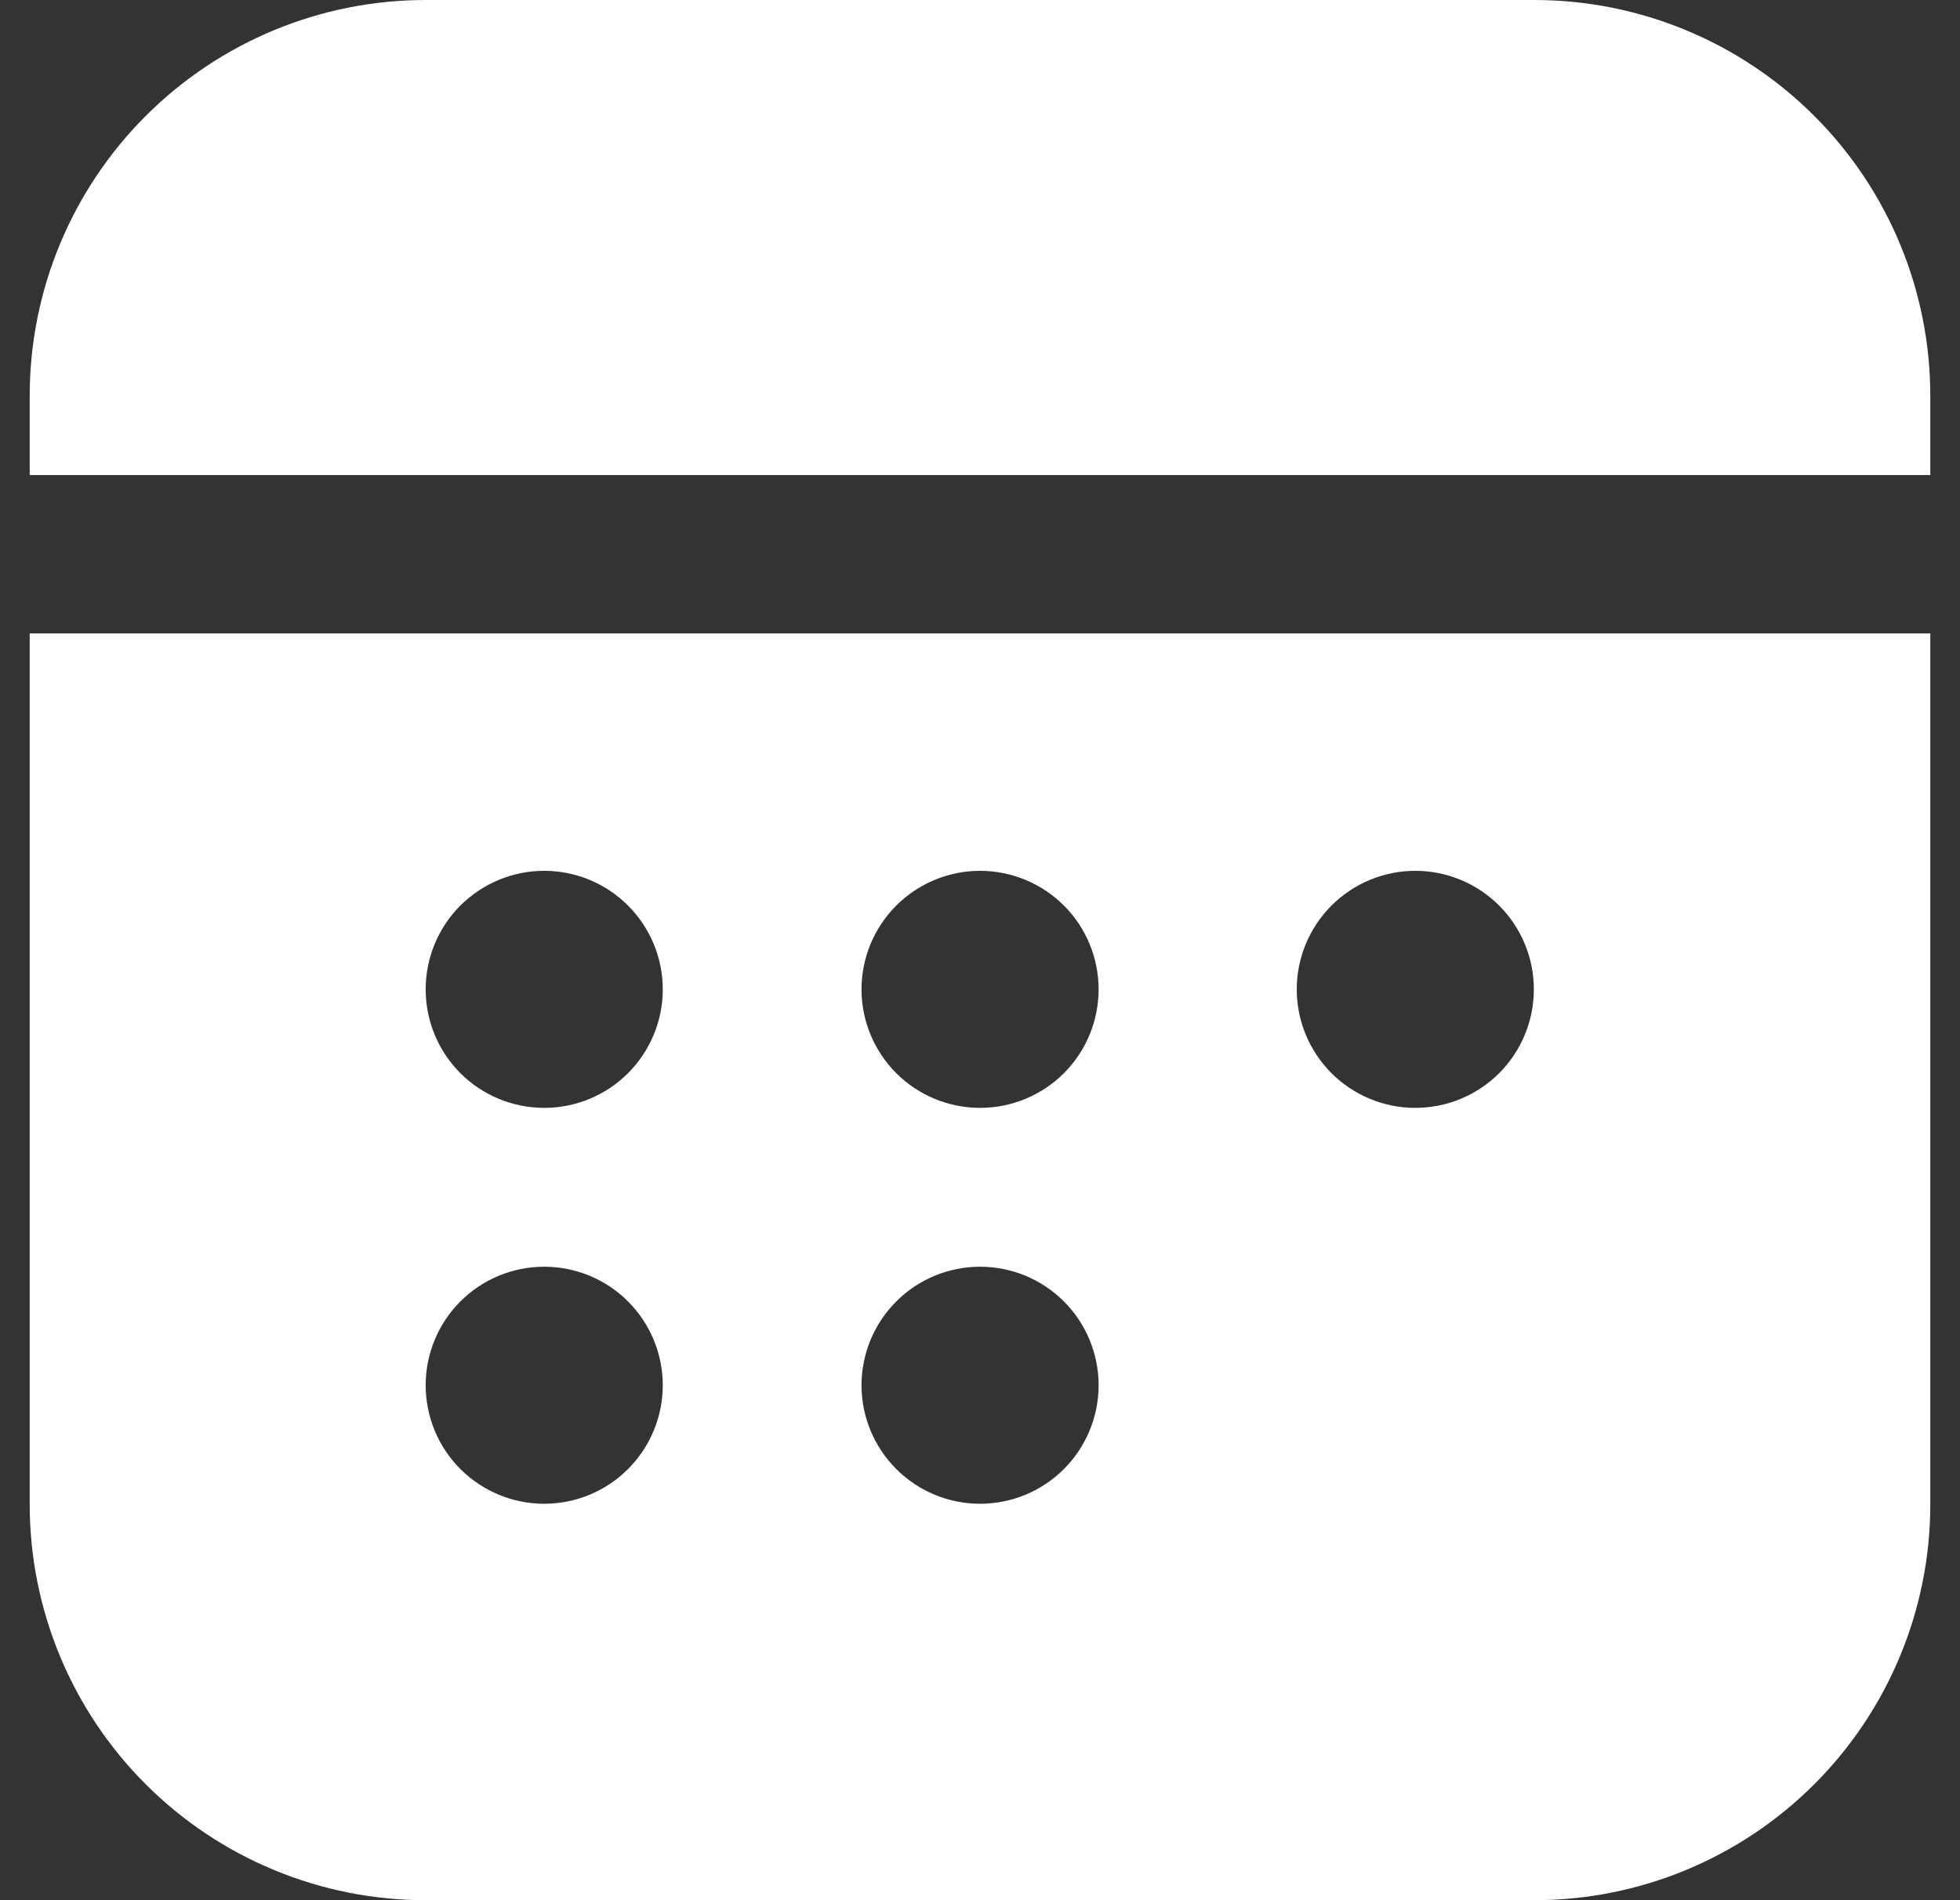<svg xmlns="http://www.w3.org/2000/svg" width="33" height="32" viewBox="0 0 33 32" fill="none">
  <rect x="0" y="0" width="33" height="32" fill="#333333" stroke="none"/>
  <path d="M32.5 25.333V10.667H0.5V25.333C0.5 27.101 1.202 28.797 2.453 30.047C3.703 31.298 5.399 32 7.167 32H25.833C27.601 32 29.297 31.298 30.547 30.047C31.798 28.797 32.5 27.101 32.5 25.333ZM11.159 16.661C11.159 17.191 10.948 17.698 10.574 18.073C10.2 18.447 9.692 18.657 9.163 18.657C8.633 18.657 8.126 18.447 7.751 18.073C7.377 17.698 7.167 17.191 7.167 16.661C7.167 16.132 7.377 15.624 7.751 15.25C8.126 14.876 8.633 14.665 9.163 14.665C9.692 14.665 10.2 14.876 10.574 15.25C10.948 15.624 11.159 16.132 11.159 16.661ZM11.159 23.328C11.159 23.857 10.948 24.365 10.574 24.739C10.2 25.114 9.692 25.324 9.163 25.324C8.633 25.324 8.126 25.114 7.751 24.739C7.377 24.365 7.167 23.857 7.167 23.328C7.167 22.799 7.377 22.291 7.751 21.917C8.126 21.542 8.633 21.332 9.163 21.332C9.692 21.332 10.2 21.542 10.574 21.917C10.948 22.291 11.159 22.799 11.159 23.328ZM18.497 16.661C18.497 17.191 18.287 17.698 17.913 18.073C17.538 18.447 17.031 18.657 16.501 18.657C15.972 18.657 15.464 18.447 15.09 18.073C14.716 17.698 14.505 17.191 14.505 16.661C14.505 16.132 14.716 15.624 15.09 15.25C15.464 14.876 15.972 14.665 16.501 14.665C17.031 14.665 17.538 14.876 17.913 15.25C18.287 15.624 18.497 16.132 18.497 16.661ZM18.497 23.328C18.497 23.857 18.287 24.365 17.913 24.739C17.538 25.114 17.031 25.324 16.501 25.324C15.972 25.324 15.464 25.114 15.09 24.739C14.716 24.365 14.505 23.857 14.505 23.328C14.505 22.799 14.716 22.291 15.09 21.917C15.464 21.542 15.972 21.332 16.501 21.332C17.031 21.332 17.538 21.542 17.913 21.917C18.287 22.291 18.497 22.799 18.497 23.328ZM25.825 16.661C25.825 17.191 25.615 17.698 25.241 18.073C24.866 18.447 24.359 18.657 23.829 18.657C23.3 18.657 22.792 18.447 22.418 18.073C22.044 17.698 21.833 17.191 21.833 16.661C21.833 16.132 22.044 15.624 22.418 15.25C22.792 14.876 23.3 14.665 23.829 14.665C24.359 14.665 24.866 14.876 25.241 15.25C25.615 15.624 25.825 16.132 25.825 16.661ZM32.5 6.667C32.5 4.899 31.798 3.203 30.547 1.953C29.297 0.702 27.601 0 25.833 0H7.167C5.399 0 3.703 0.702 2.453 1.953C1.202 3.203 0.5 4.899 0.5 6.667V8H32.5V6.667Z" fill="white"/>
</svg>